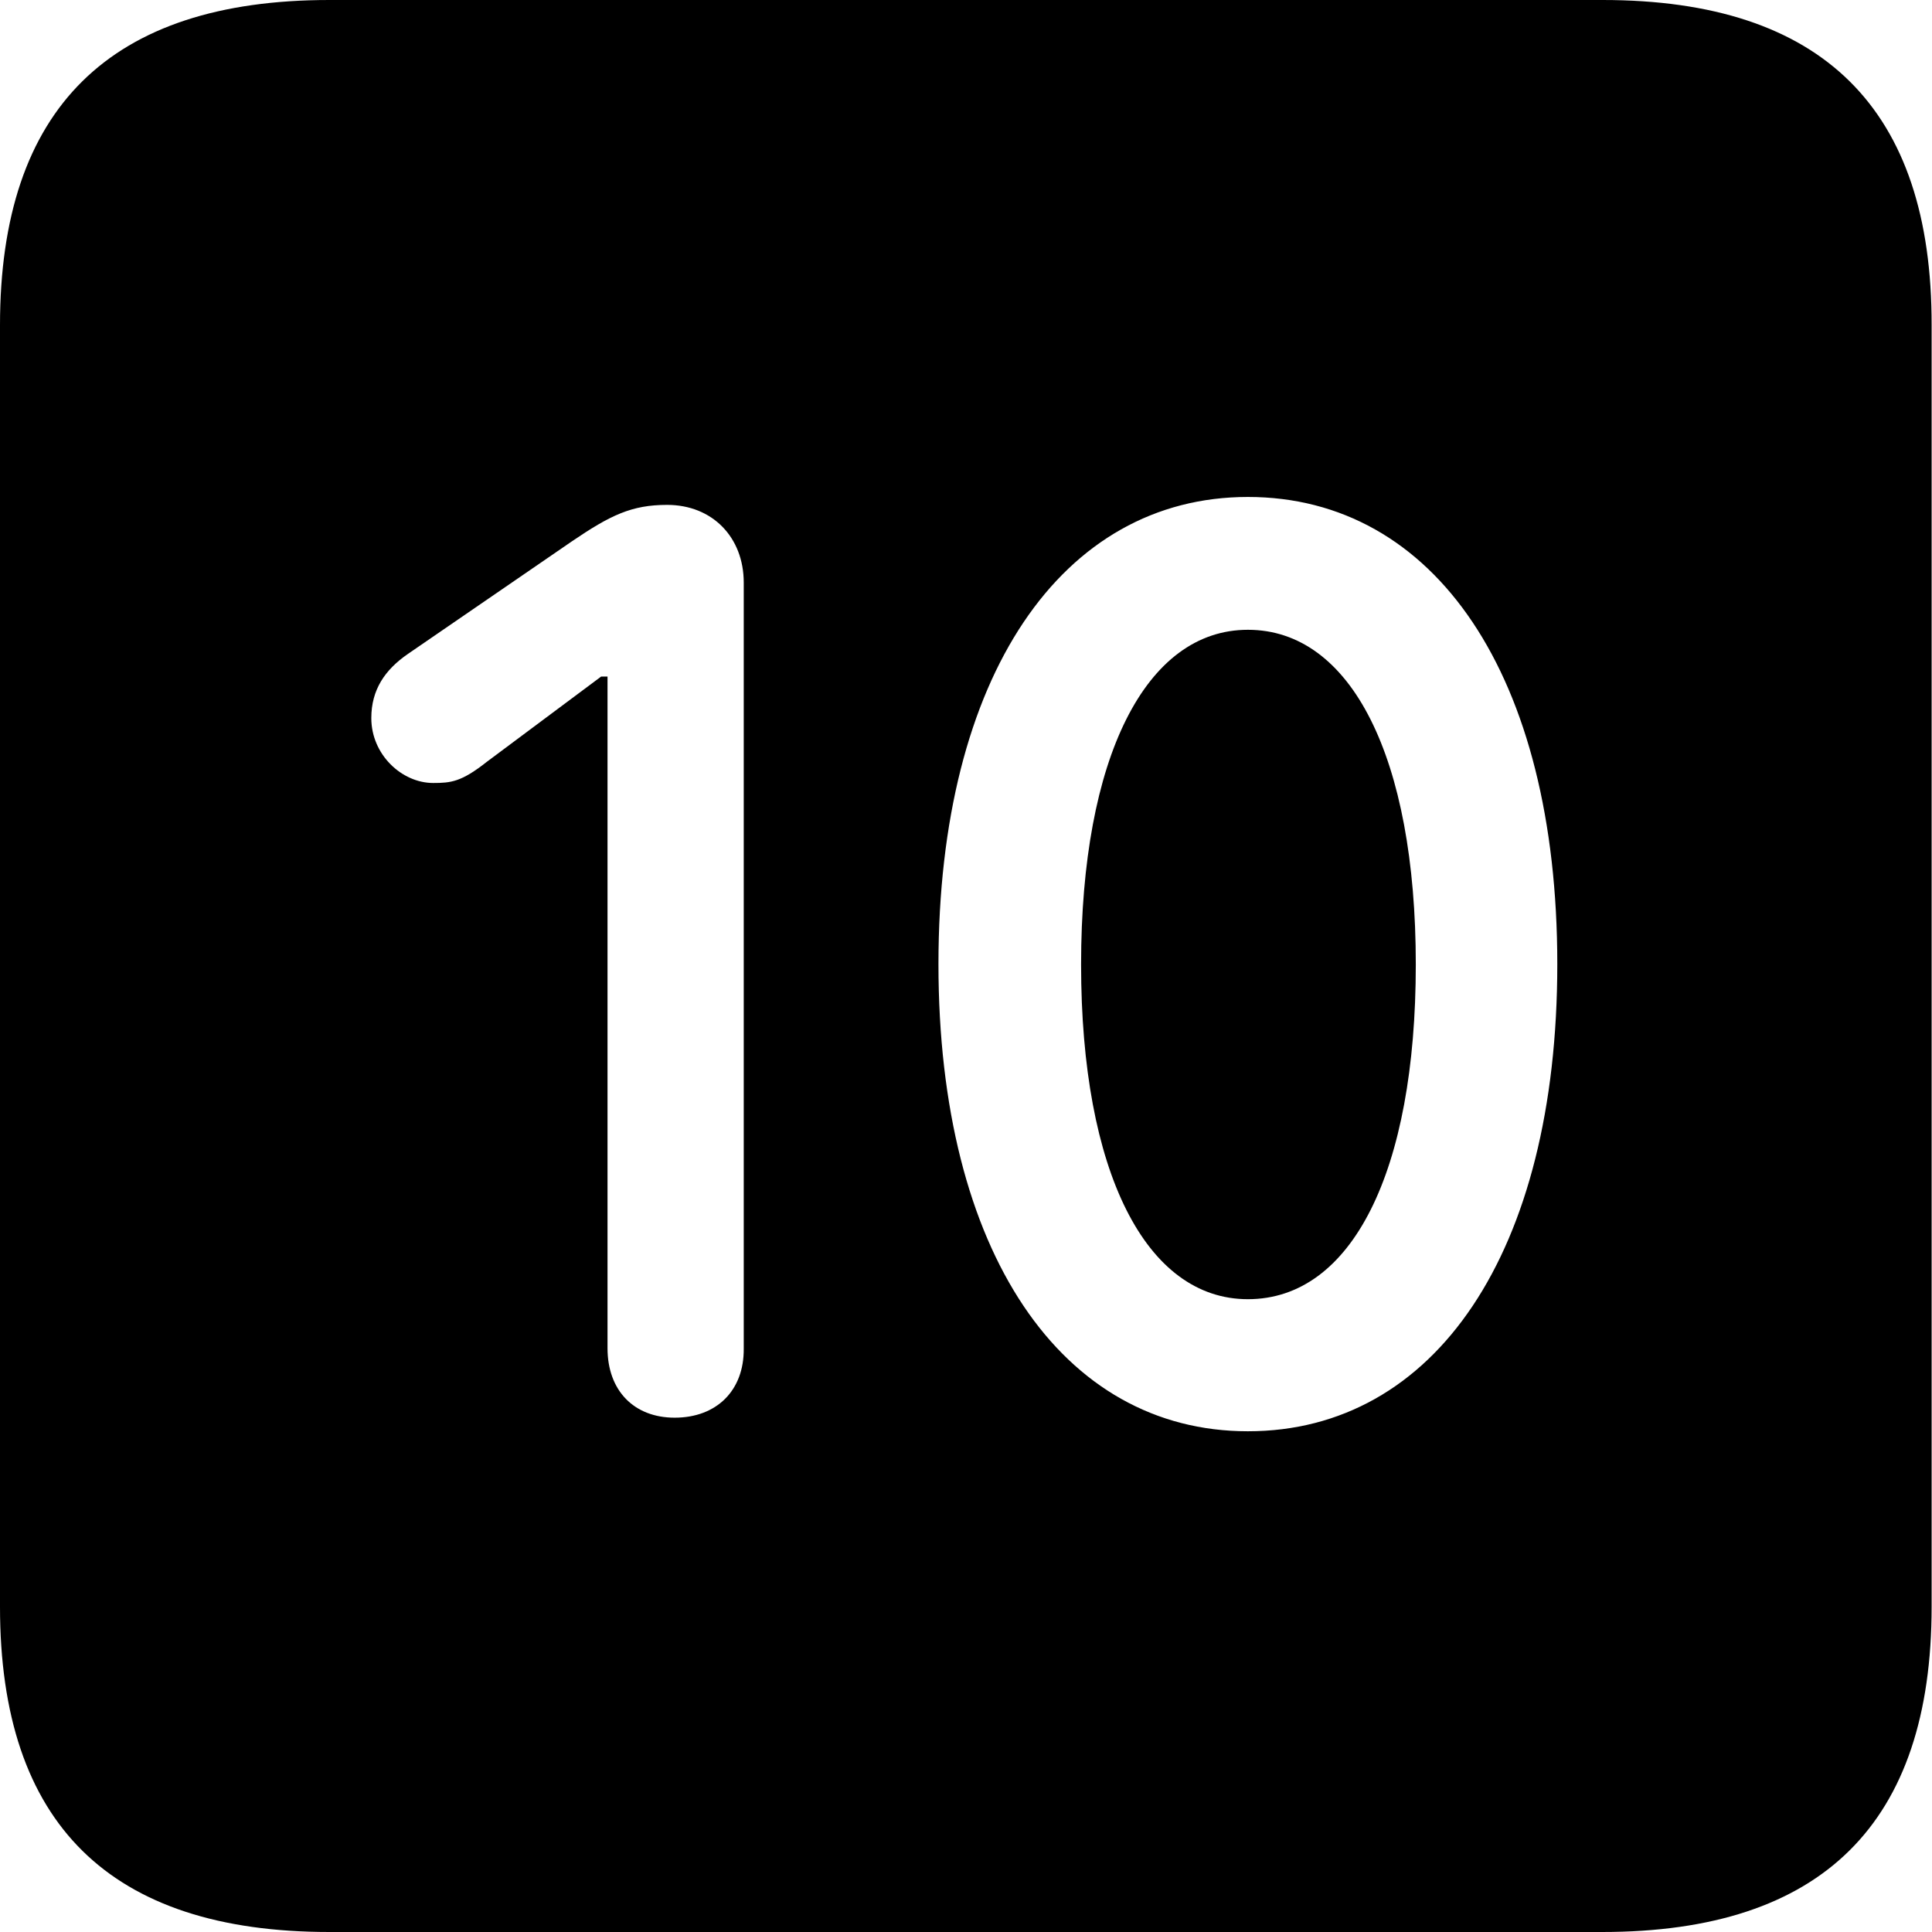 <?xml version="1.0" ?><!-- Generator: Adobe Illustrator 25.0.0, SVG Export Plug-In . SVG Version: 6.00 Build 0)  --><svg xmlns="http://www.w3.org/2000/svg" xmlns:xlink="http://www.w3.org/1999/xlink" version="1.1" id="Layer_1" x="0px" y="0px" viewBox="0 0 512 512" style="enable-background:new 0 0 512 512;" xml:space="preserve">
<path d="M87.3,512h337.3c58.4,0,87.3-28.9,87.3-86.2V86.2C512,28.9,483.1,0,424.7,0H87.3C29.2,0,0,28.6,0,86.2v339.6  C0,483.4,29.2,512,87.3,512z M330.7,379.3c-49.2,0-82-47.3-82-123.8s32.8-123.8,82-123.8c49.5,0,82,47.3,82,123.8  S380.2,379.3,330.7,379.3z M178.8,375.7c-10.8,0-17.8-7.2-17.8-18.4v-178h-1.7L129,201.9c-6.7,5.3-9.5,5.6-14.2,5.6  c-8.3,0-16.4-7.5-16.4-17.2c0-7.5,3.6-12.8,9.7-17l43.4-29.8c10.3-7,15.9-9.7,25.3-9.7c12,0,20.3,8.6,20.3,20.6v203  C197.2,368.5,189.9,375.7,178.8,375.7z M330.7,344.3c27.5,0,44.5-33.7,44.5-88.7s-17.2-88.7-44.5-88.7c-27,0-44.2,33.7-44.2,88.7  S303.7,344.3,330.7,344.3z"/>
</svg>
